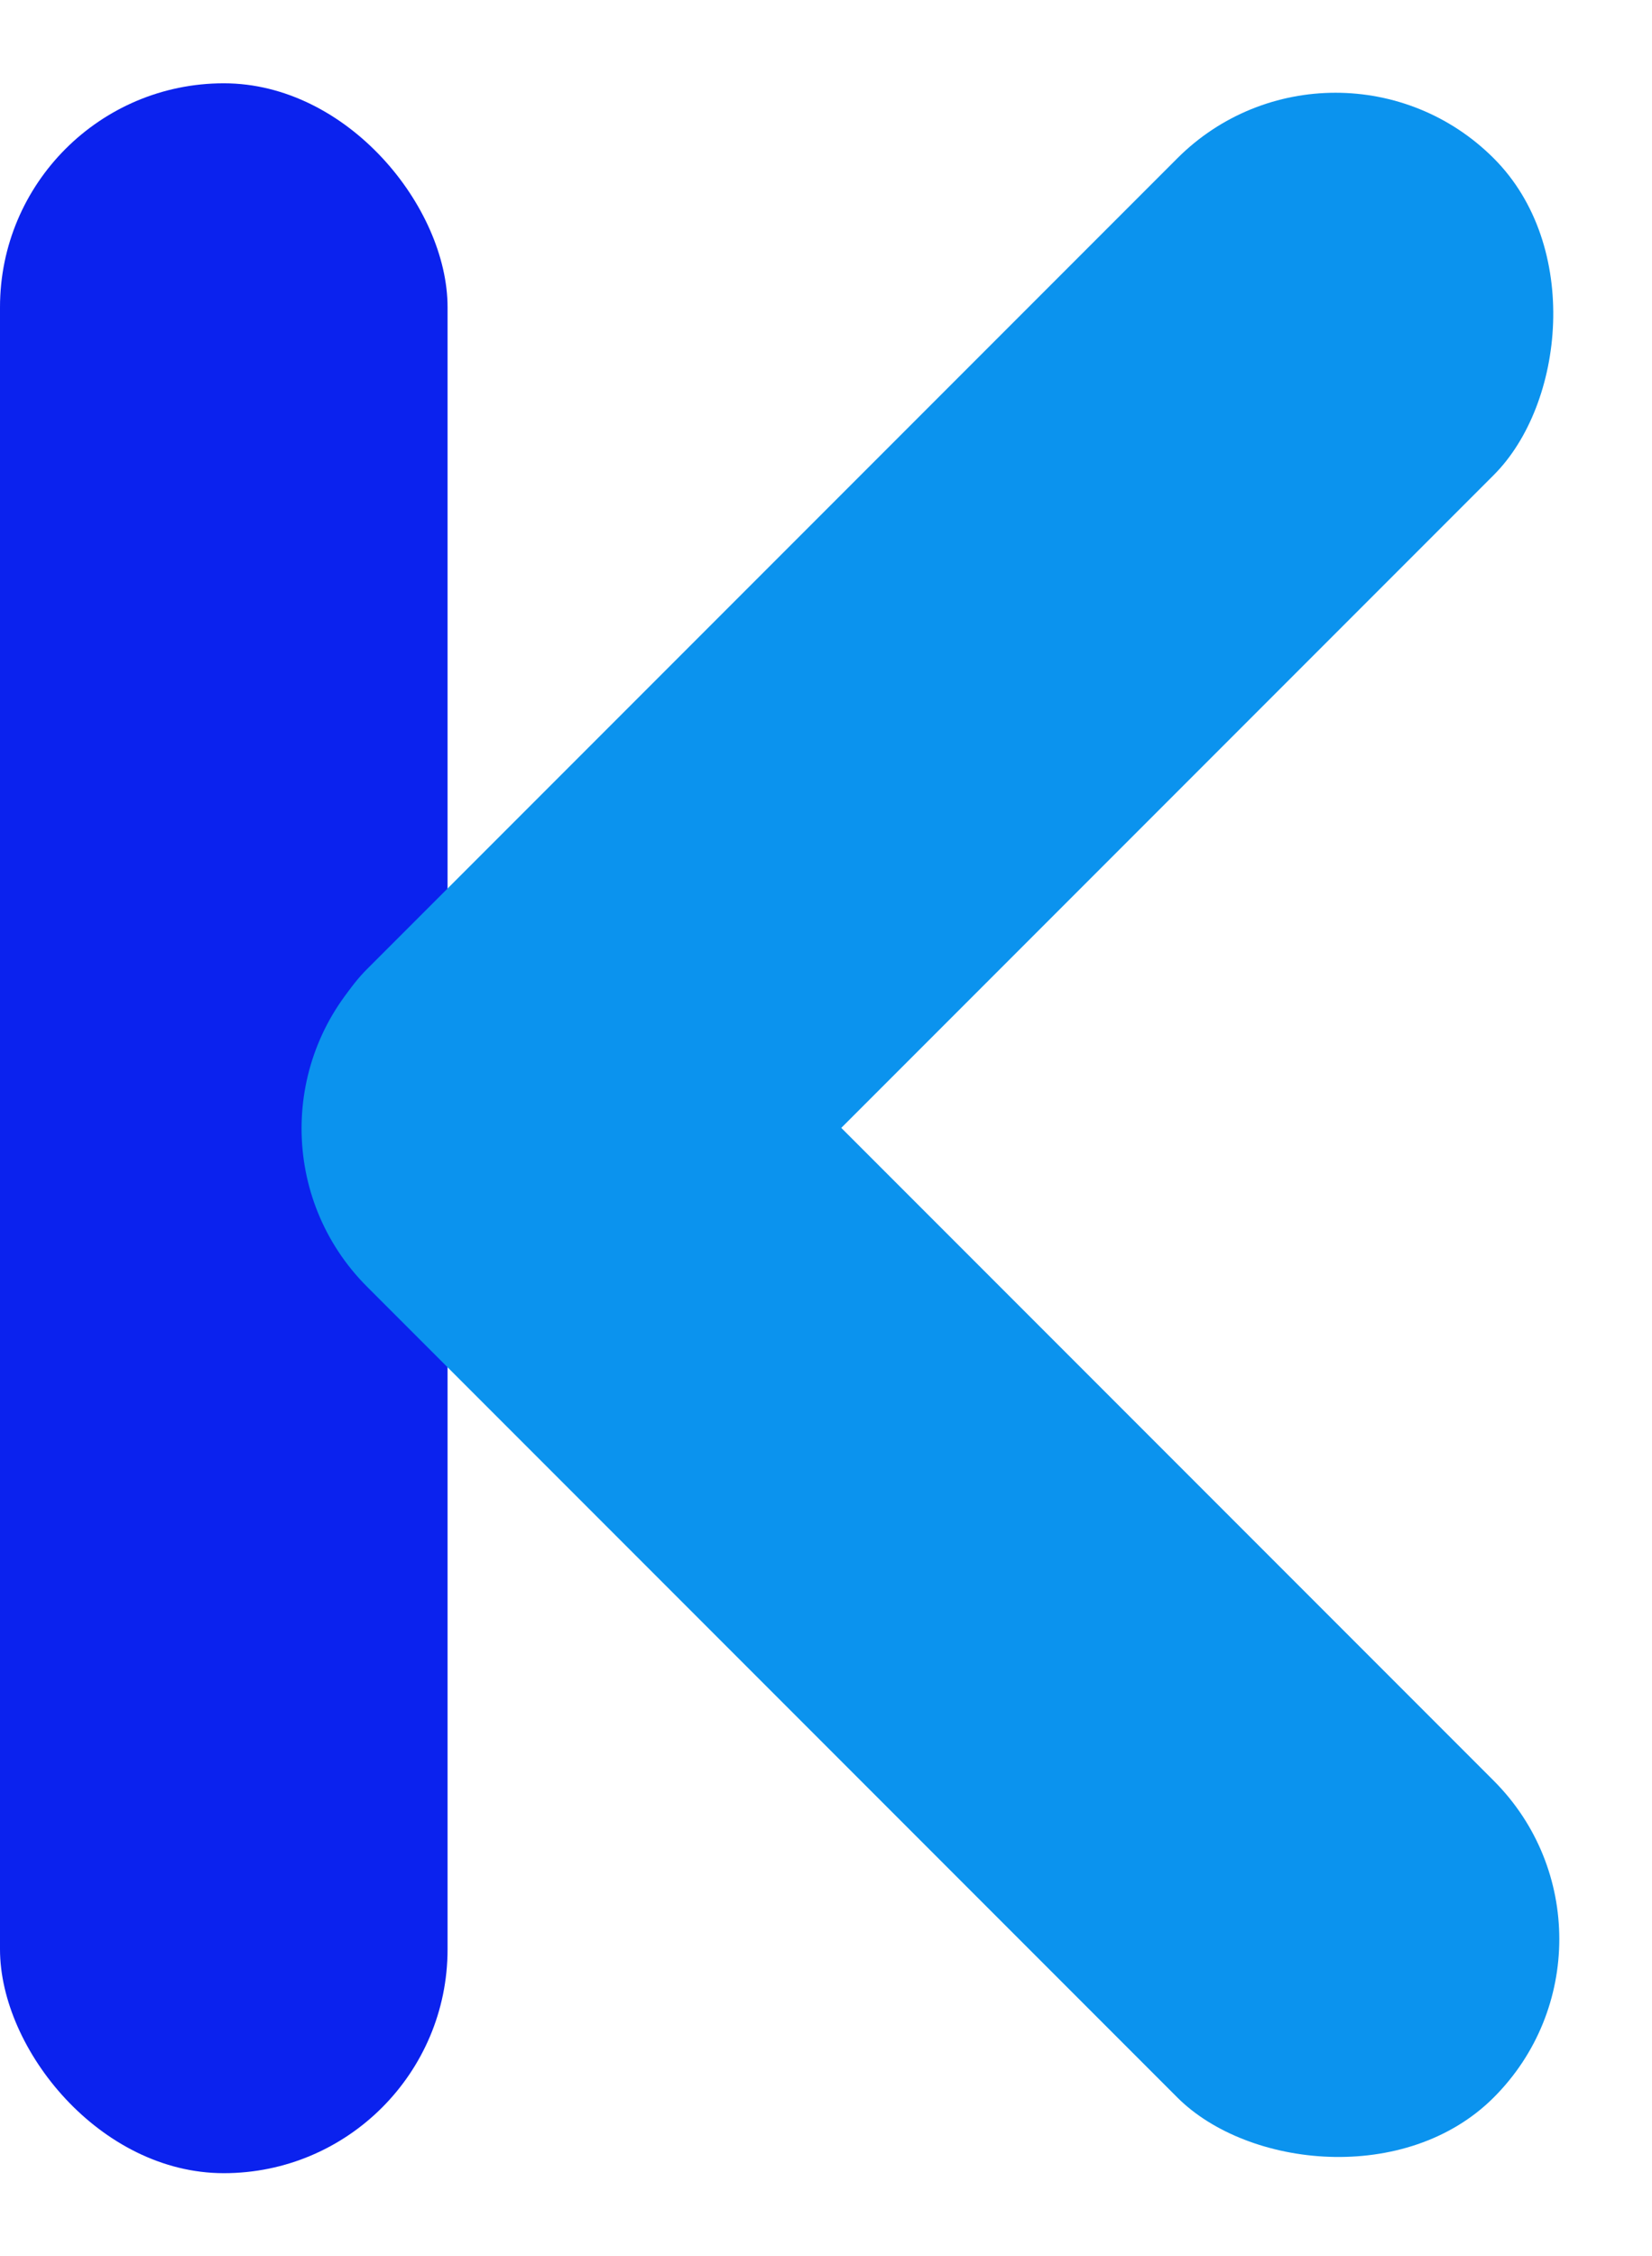 <svg width="200" height="273" viewBox="0 0 200 273" fill="none" xmlns="http://www.w3.org/2000/svg">
<rect y="10.078" width="54.185" height="252.862" rx="27.092" fill="#0B22EE"/>
<rect x="25.286" y="136.533" width="54.185" height="192.898" rx="27.092" transform="rotate(-45 25.286 136.533)" fill="#0B93EE"/>
<rect x="63.601" y="174.714" width="54.185" height="192.898" rx="27.092" transform="rotate(-135 63.601 174.714)" fill="#0B93EE"/>
</svg>
